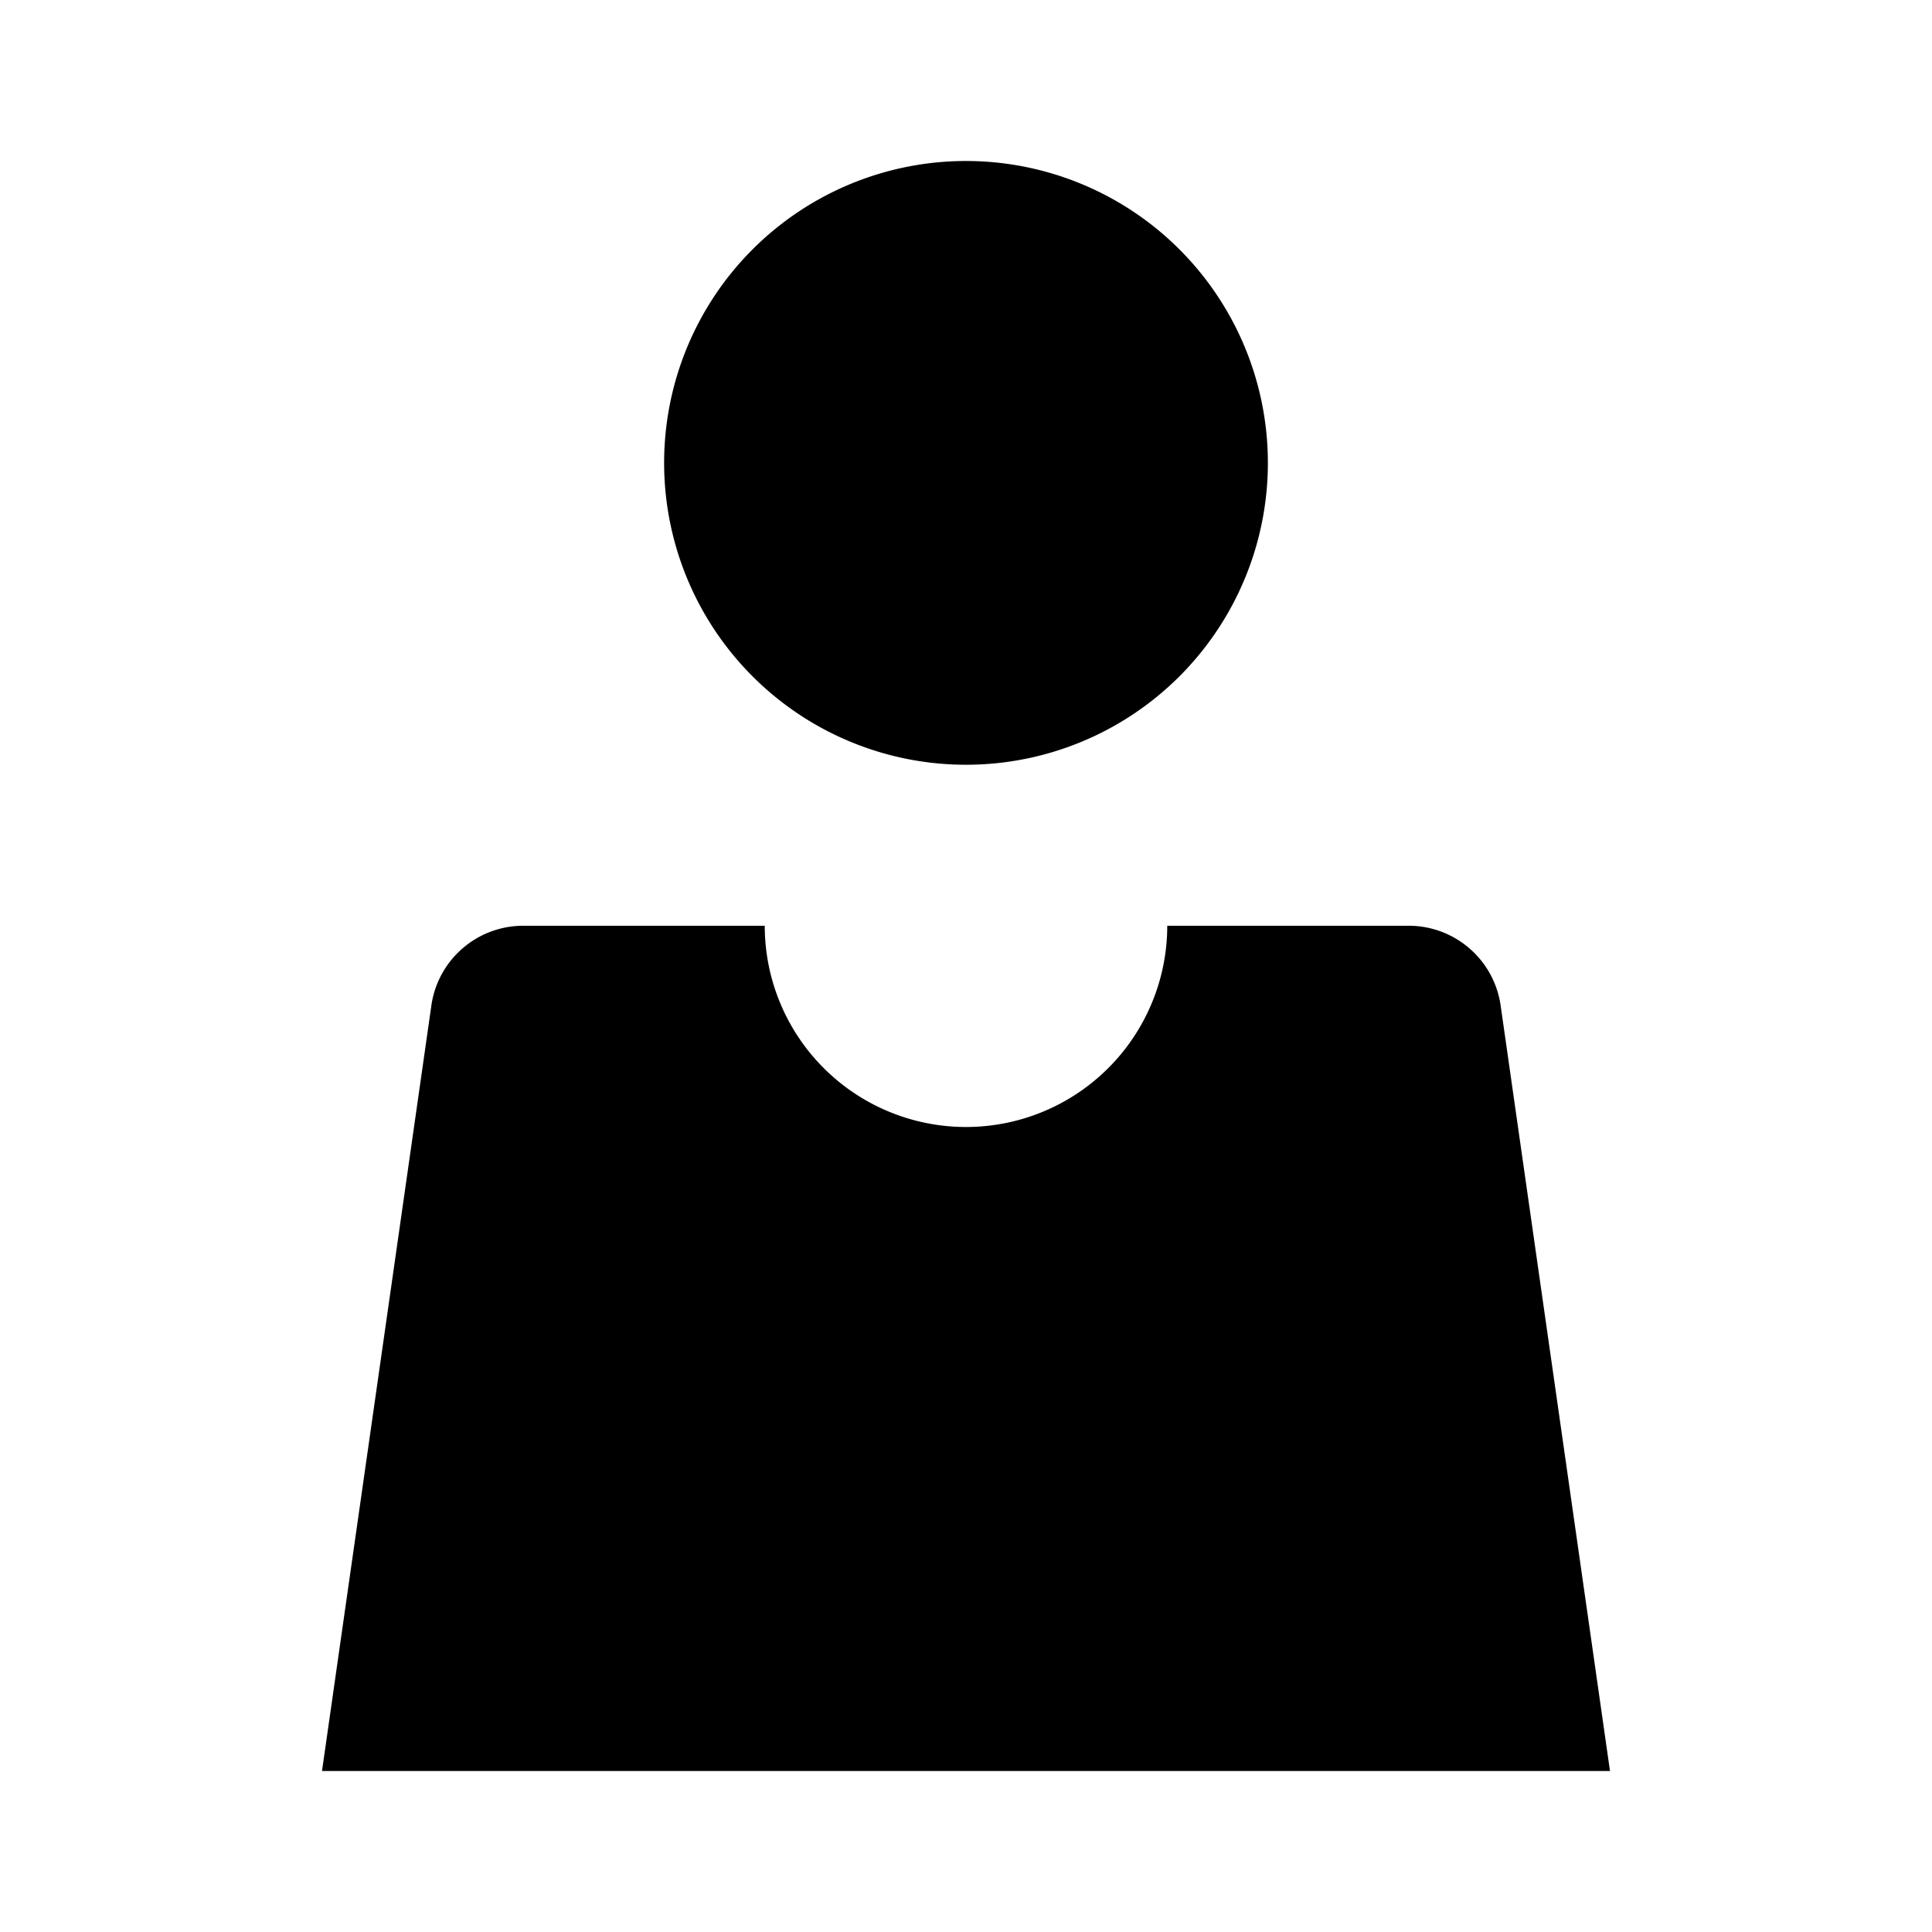 <svg id="dhl_icons" xmlns="http://www.w3.org/2000/svg" width="48" height="48" viewBox="0 0 48 48">
  <path d="M37.28,24.962,40,44H8l2.72-19.038A2.307,2.307,0,0,1,13,23h6a5,5,0,0,0,10,0h6A2.307,2.307,0,0,1,37.28,24.962ZM24,4a7.5,7.5,0,1,0,7.5,7.5A7.5,7.5,0,0,0,24,4Z" fill-rule="evenodd"/>
</svg>
